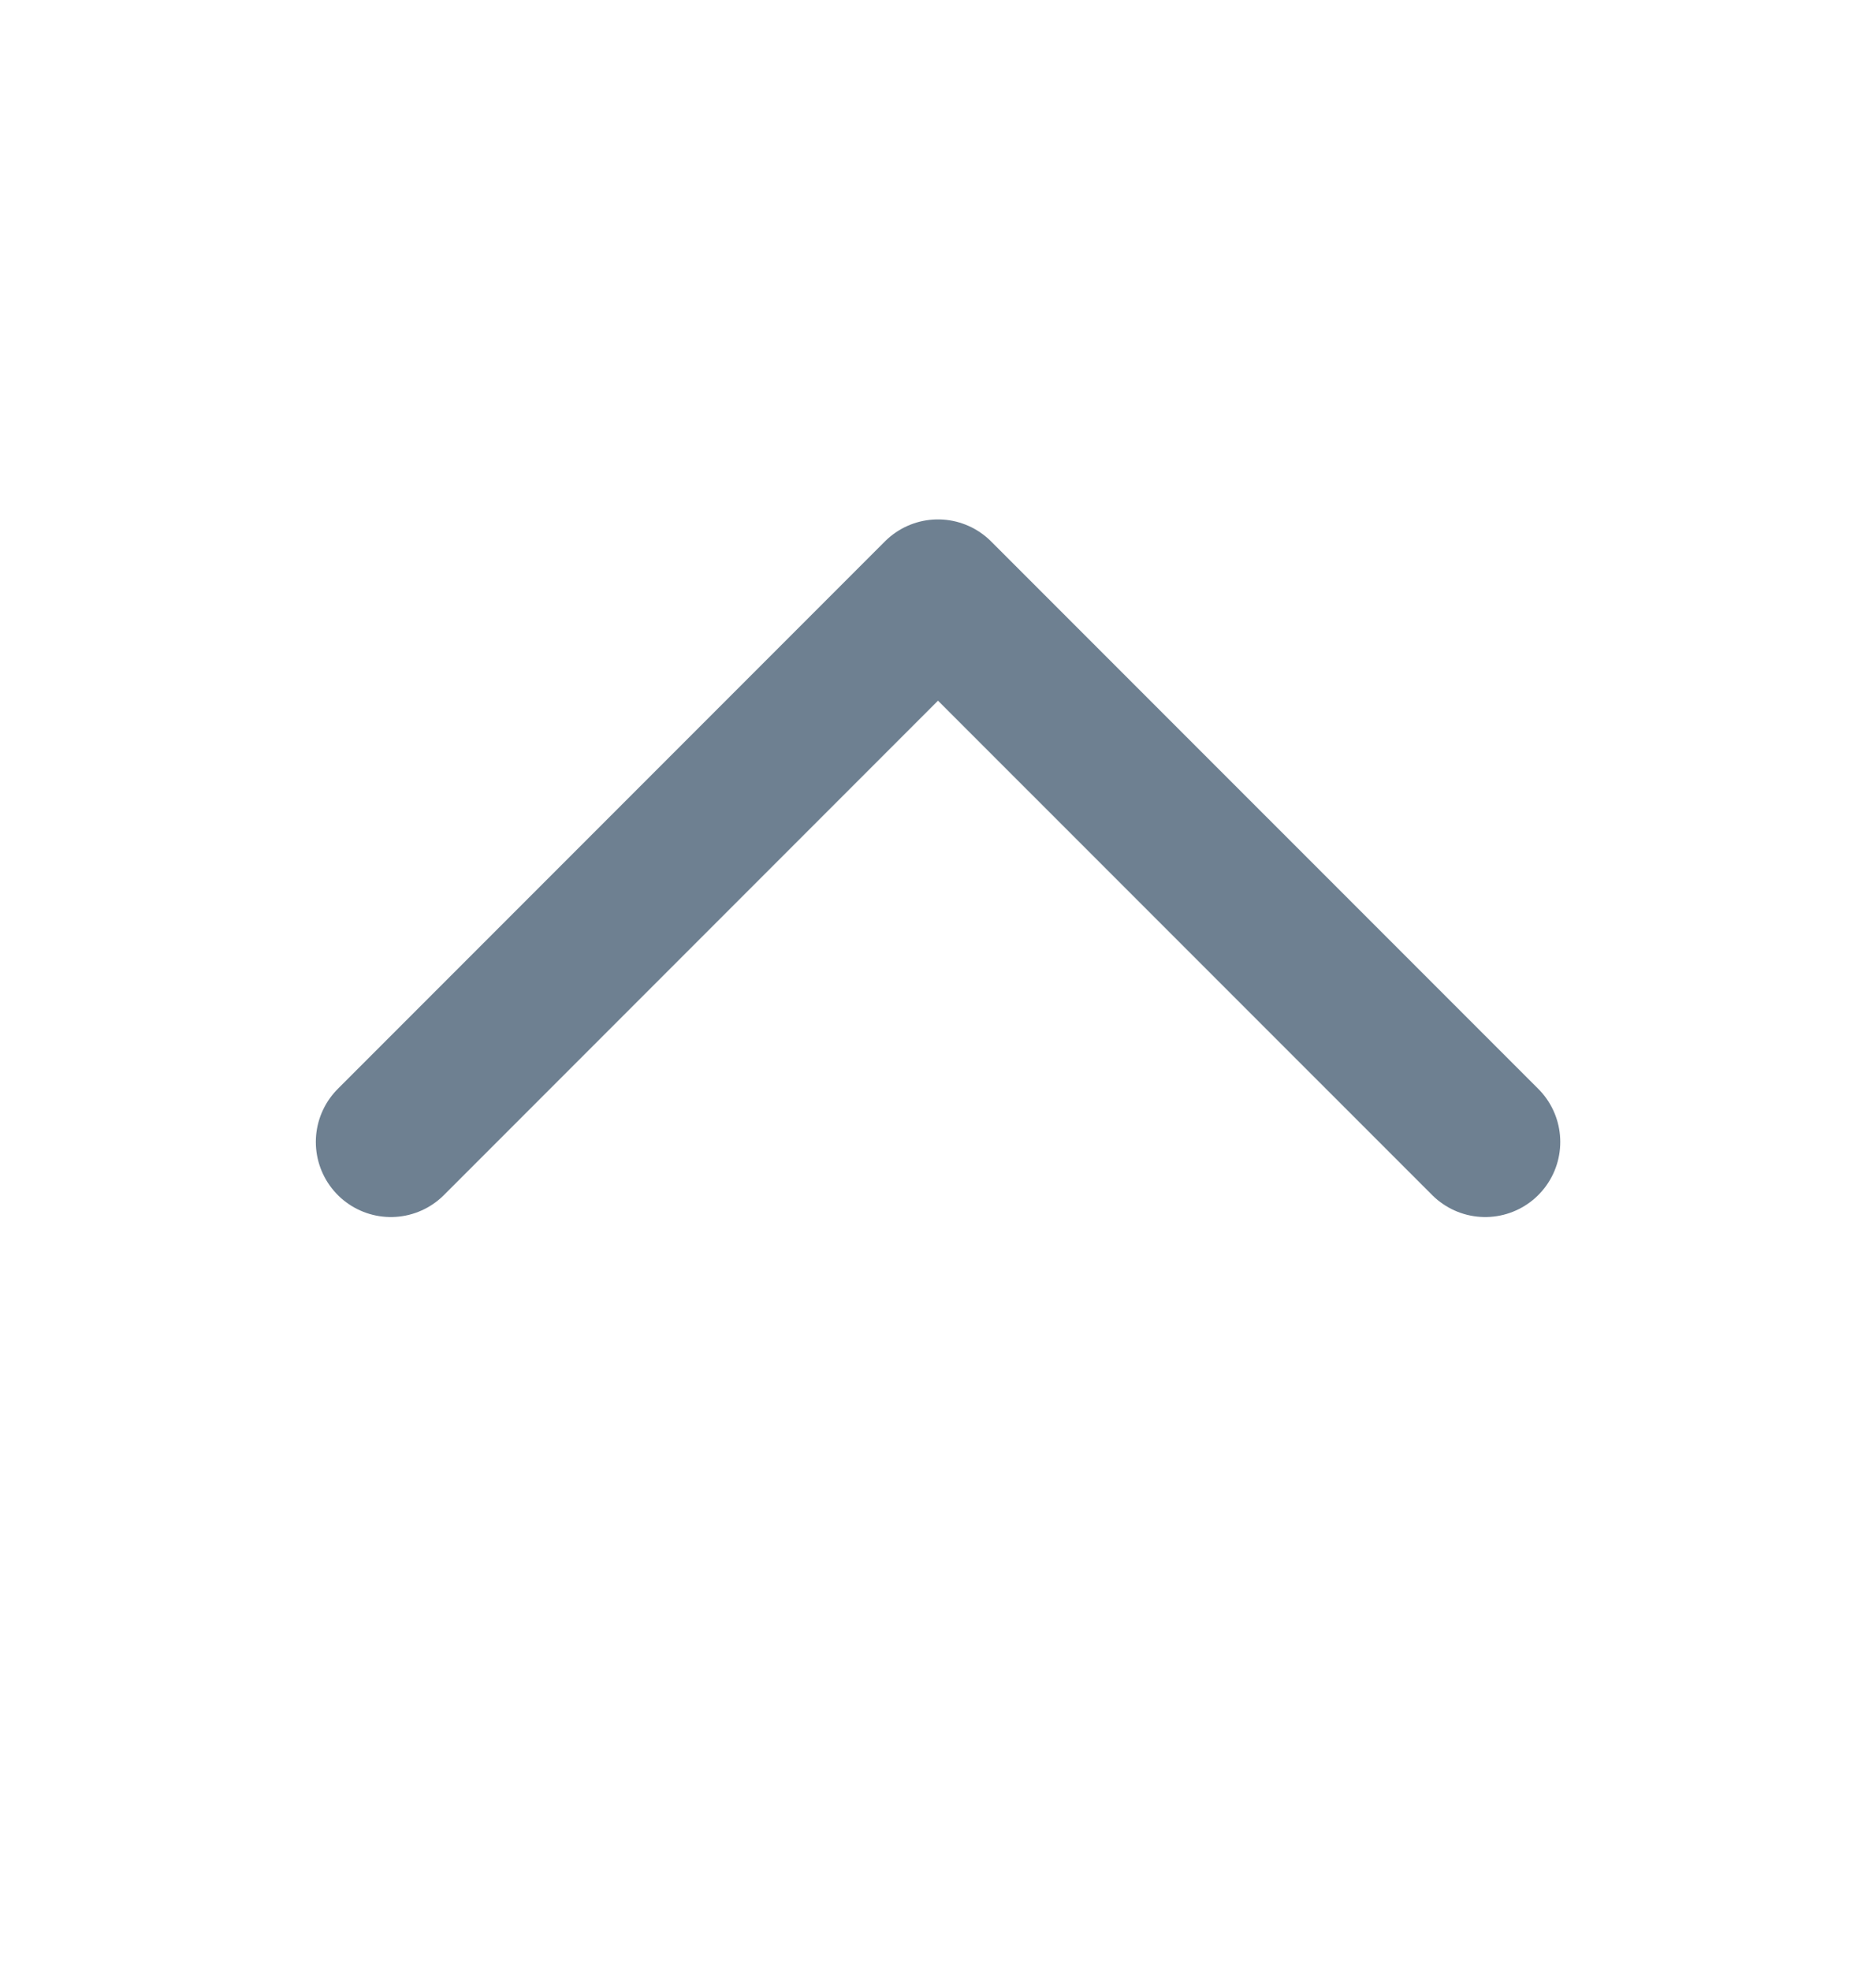 <svg width="20" height="21" viewBox="0 0 20 21" fill="none" xmlns="http://www.w3.org/2000/svg">
<path d="M15.834 12.167L10 6.334L4.167 12.167" stroke="#6E8091" stroke-width="1.6" stroke-linecap="round" stroke-linejoin="round"/>
</svg>
